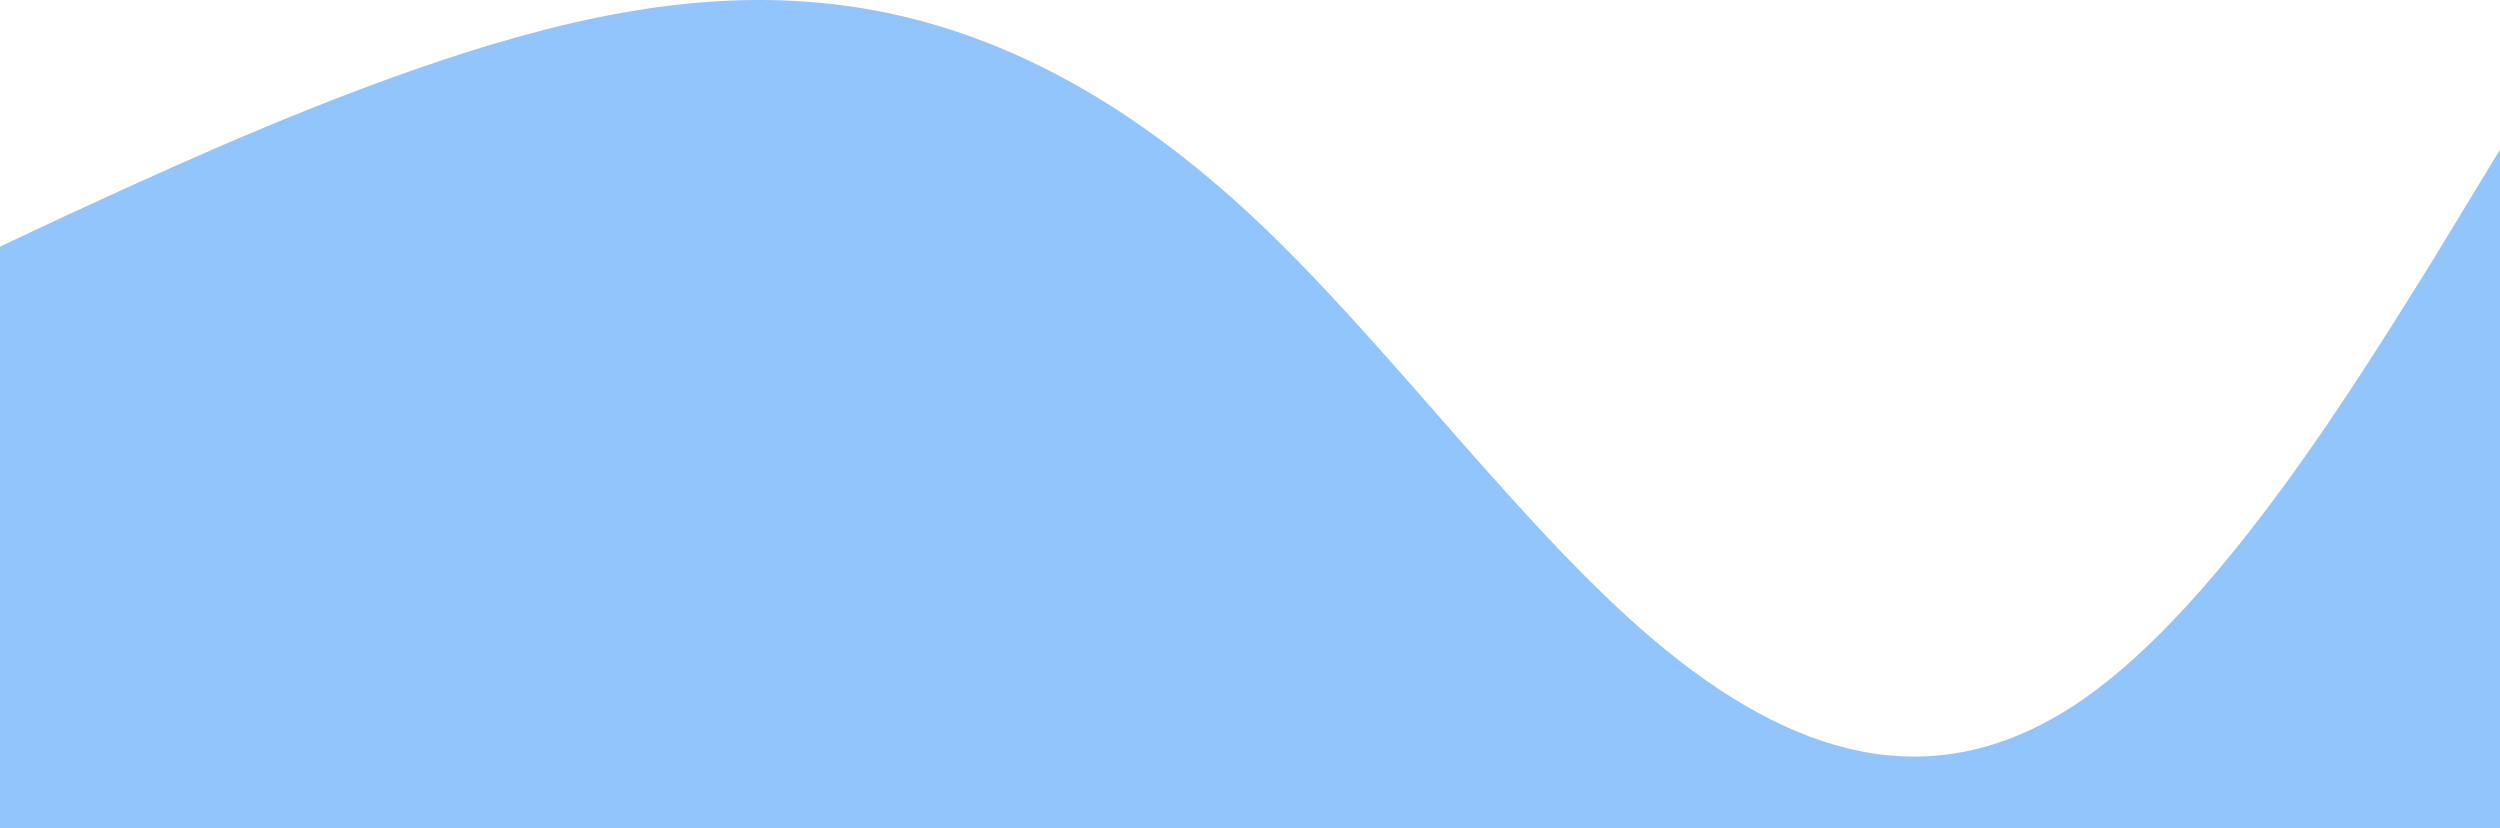 <svg width="341" height="113" viewBox="0 0 341 113" fill="none" xmlns="http://www.w3.org/2000/svg">
<path fill-rule="evenodd" clip-rule="evenodd" d="M0 33.64L9.377 29.231C19.039 24.822 37.794 16.005 56.833 9.391C75.873 2.778 94.627 -1.631 113.667 0.573C132.706 2.778 151.461 11.596 170.5 29.231C189.539 46.867 208.294 73.32 227.333 88.751C246.372 104.182 265.127 108.591 284.167 95.365C303.206 82.138 321.961 51.276 331.622 35.844L341 20.413V113H331.622C321.961 113 303.206 113 284.167 113C265.127 113 246.372 113 227.333 113C208.294 113 189.539 113 170.5 113C151.461 113 132.706 113 113.667 113C94.627 113 75.873 113 56.833 113C37.794 113 19.039 113 9.377 113H0V33.64Z" fill="#248CFB" fill-opacity="0.5"/>
</svg>
